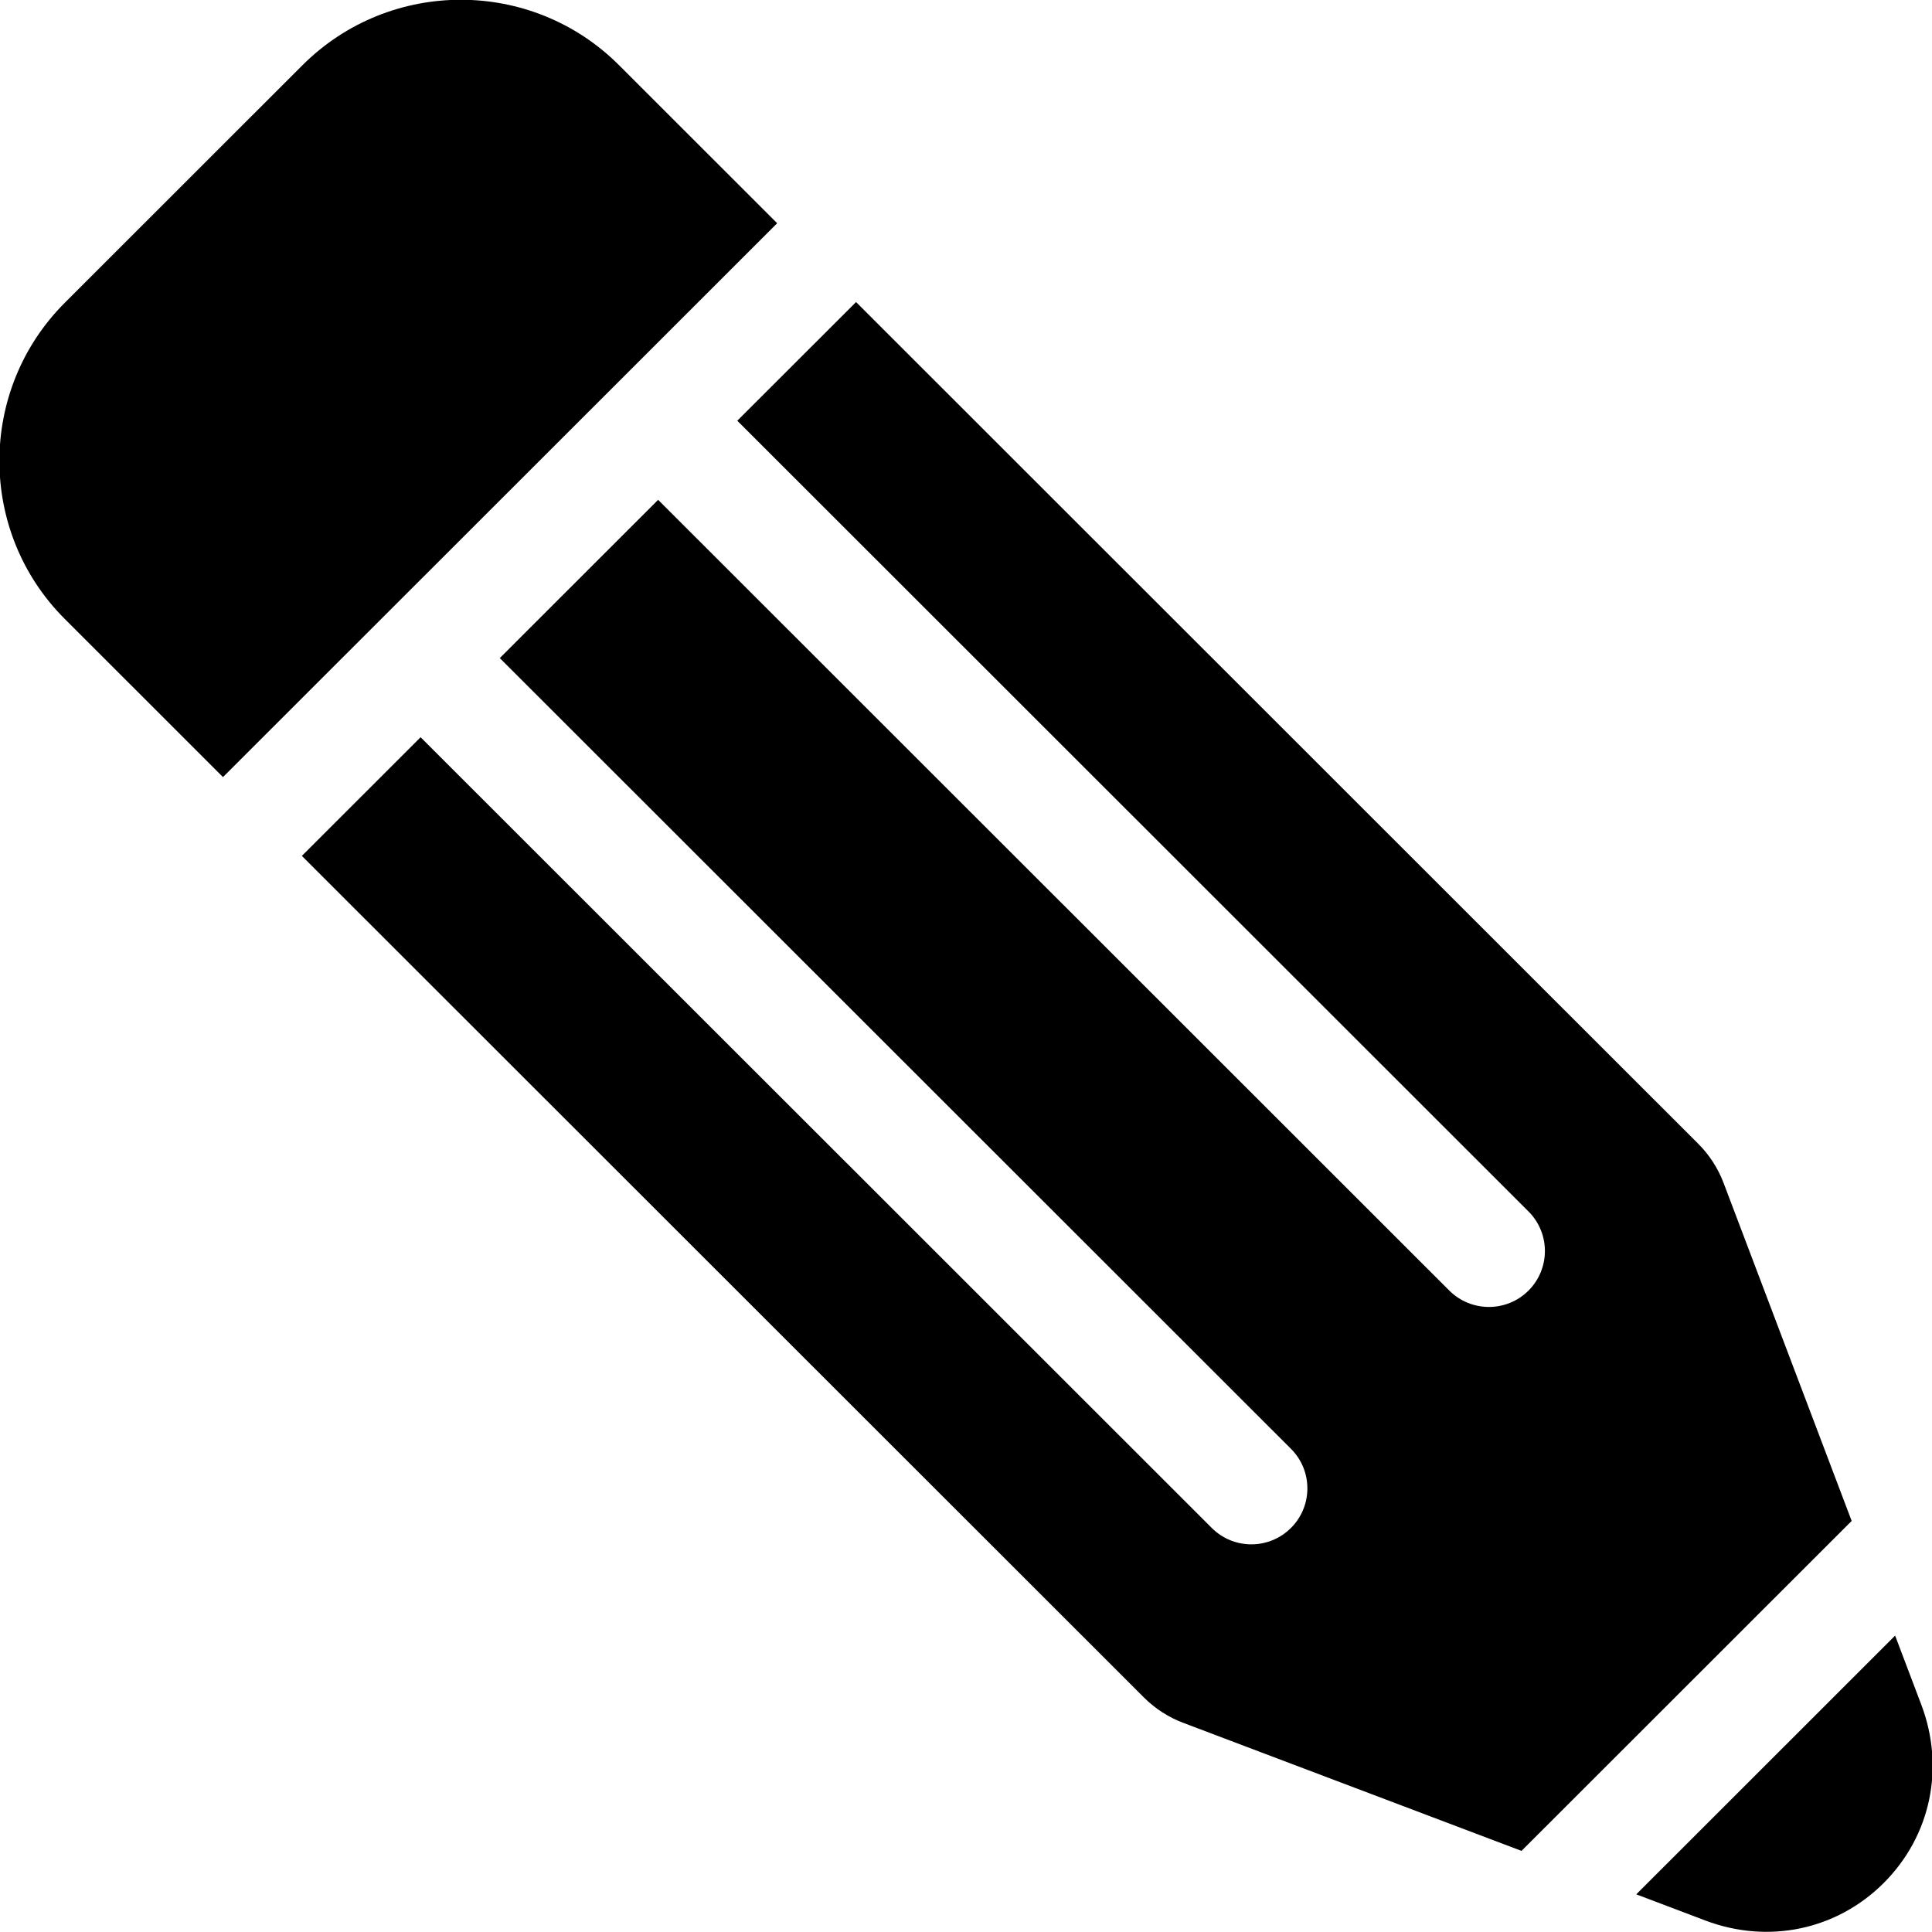 <svg xmlns="http://www.w3.org/2000/svg" xmlns:xlink="http://www.w3.org/1999/xlink" preserveAspectRatio="xMidYMid" width="499.698" height="499.707" viewBox="0 0 51.969 51.97">
  <defs>
    <style>
      .cls-1 {
        fill: #000;
        fill-rule: evenodd;
      }
    </style>
  </defs>
  <path d="M50.671,50.650 C49.406,51.914 47.567,52.301 45.872,51.660 L44.014,50.956 L50.977,43.996 L51.681,45.854 C52.323,47.548 51.936,49.386 50.671,50.650 ZM31.831,46.344 C31.432,46.194 31.070,45.960 30.769,45.659 L8.120,23.023 L11.314,19.831 L32.597,41.102 C33.185,41.689 34.138,41.688 34.726,41.100 C35.314,40.513 35.315,39.561 34.727,38.973 L13.444,17.702 L17.703,13.445 L38.986,34.716 C39.574,35.303 40.527,35.302 41.115,34.716 C41.703,34.128 41.704,33.176 41.116,32.588 L19.832,11.317 L23.027,8.125 L45.677,30.762 C45.978,31.062 46.212,31.423 46.363,31.821 L49.808,40.912 L40.927,49.787 L31.831,46.344 ZM10.257,16.647 L5.998,20.903 L1.743,16.650 C-0.604,14.305 -0.602,10.487 1.746,8.141 L8.135,1.755 C10.484,-0.592 14.303,-0.594 16.650,1.752 L20.905,6.005 L16.646,10.262 L10.257,16.647 Z" class="cls-1"/>
</svg>
